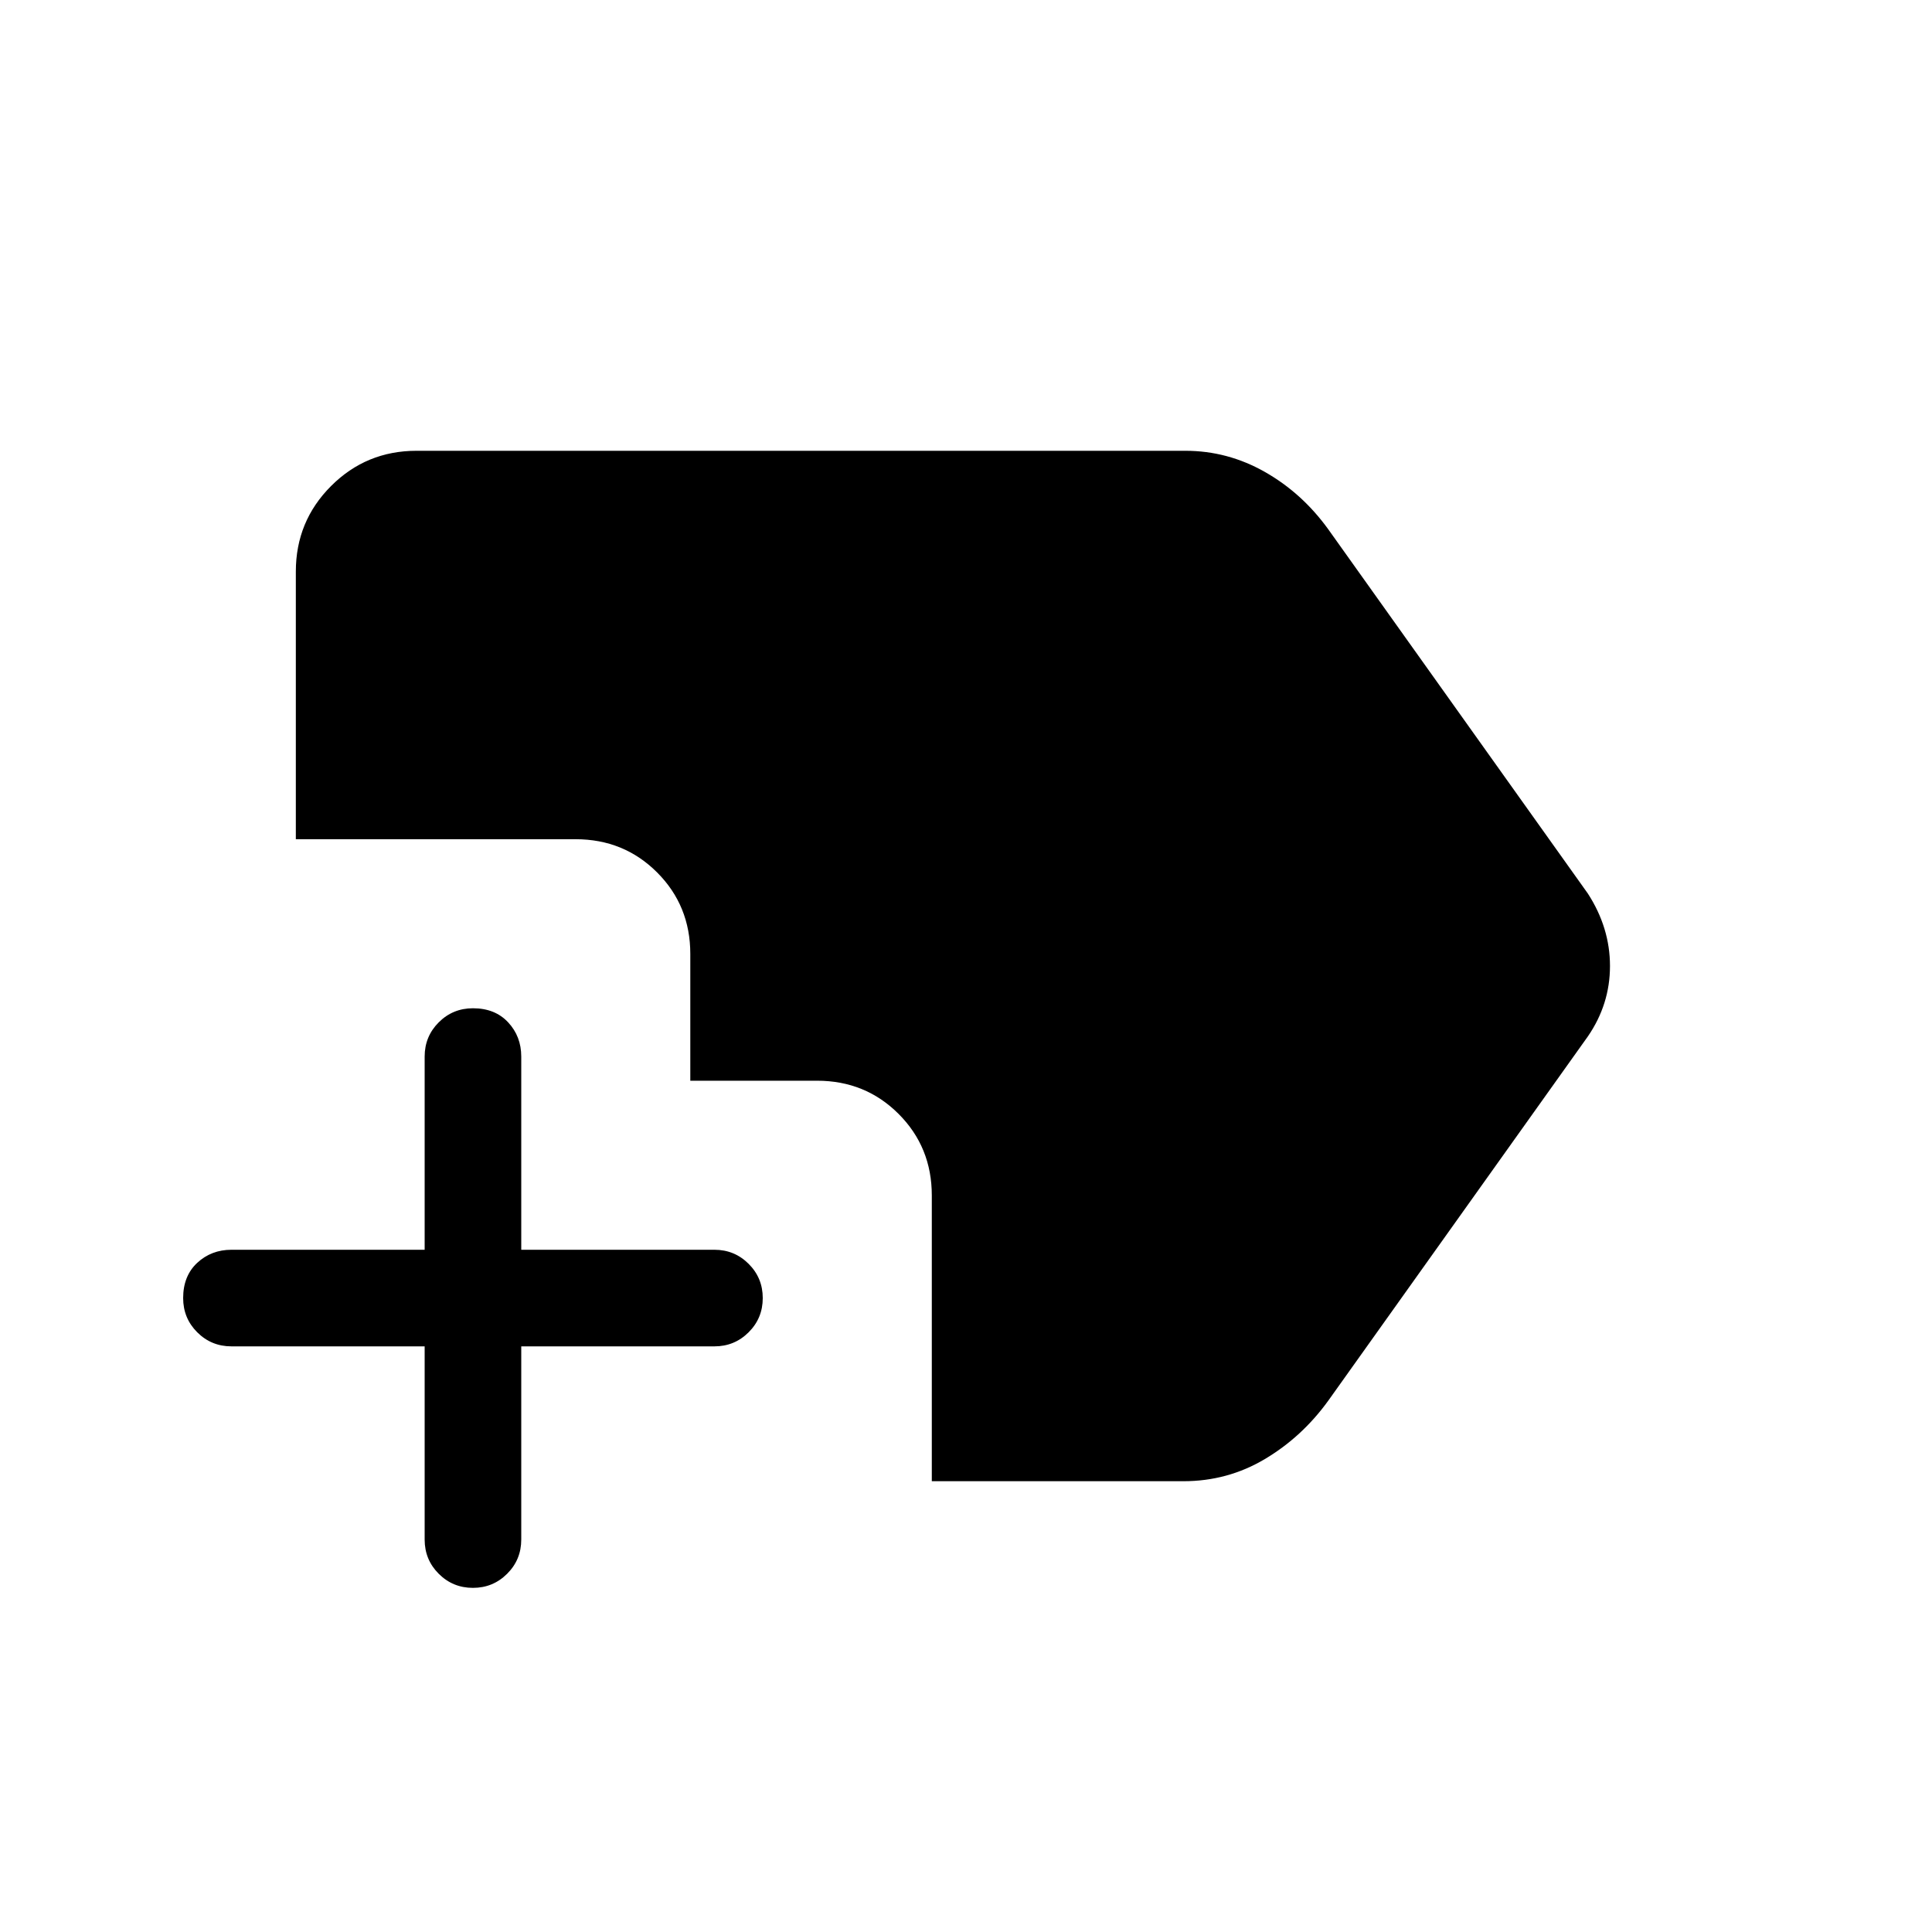 <svg xmlns="http://www.w3.org/2000/svg" height="40" width="40"><path d="M9.792 32.875q-.417 0-.709-.292-.291-.291-.291-.708v-4h-4q-.417 0-.709-.292-.291-.291-.291-.708 0-.458.291-.729.292-.271.709-.271h4v-4q0-.417.291-.708.292-.292.709-.292.458 0 .729.292.271.291.271.708v4h4q.416 0 .708.292.292.291.292.708t-.292.708q-.292.292-.708.292h-4v4q0 .417-.292.708-.292.292-.708.292Zm9.5-2.208V24.75q0-1-.688-1.688-.687-.687-1.687-.687h-2.625V19.75q0-1-.688-1.688-.687-.687-1.687-.687H6.125v-5.542q0-1.041.729-1.77.729-.73 1.771-.73h15.917q.875 0 1.646.438.77.437 1.312 1.187l5.375 7.542q.458.708.458 1.5t-.458 1.458L27.5 29q-.542.75-1.312 1.208-.771.459-1.688.459Z"/></svg>